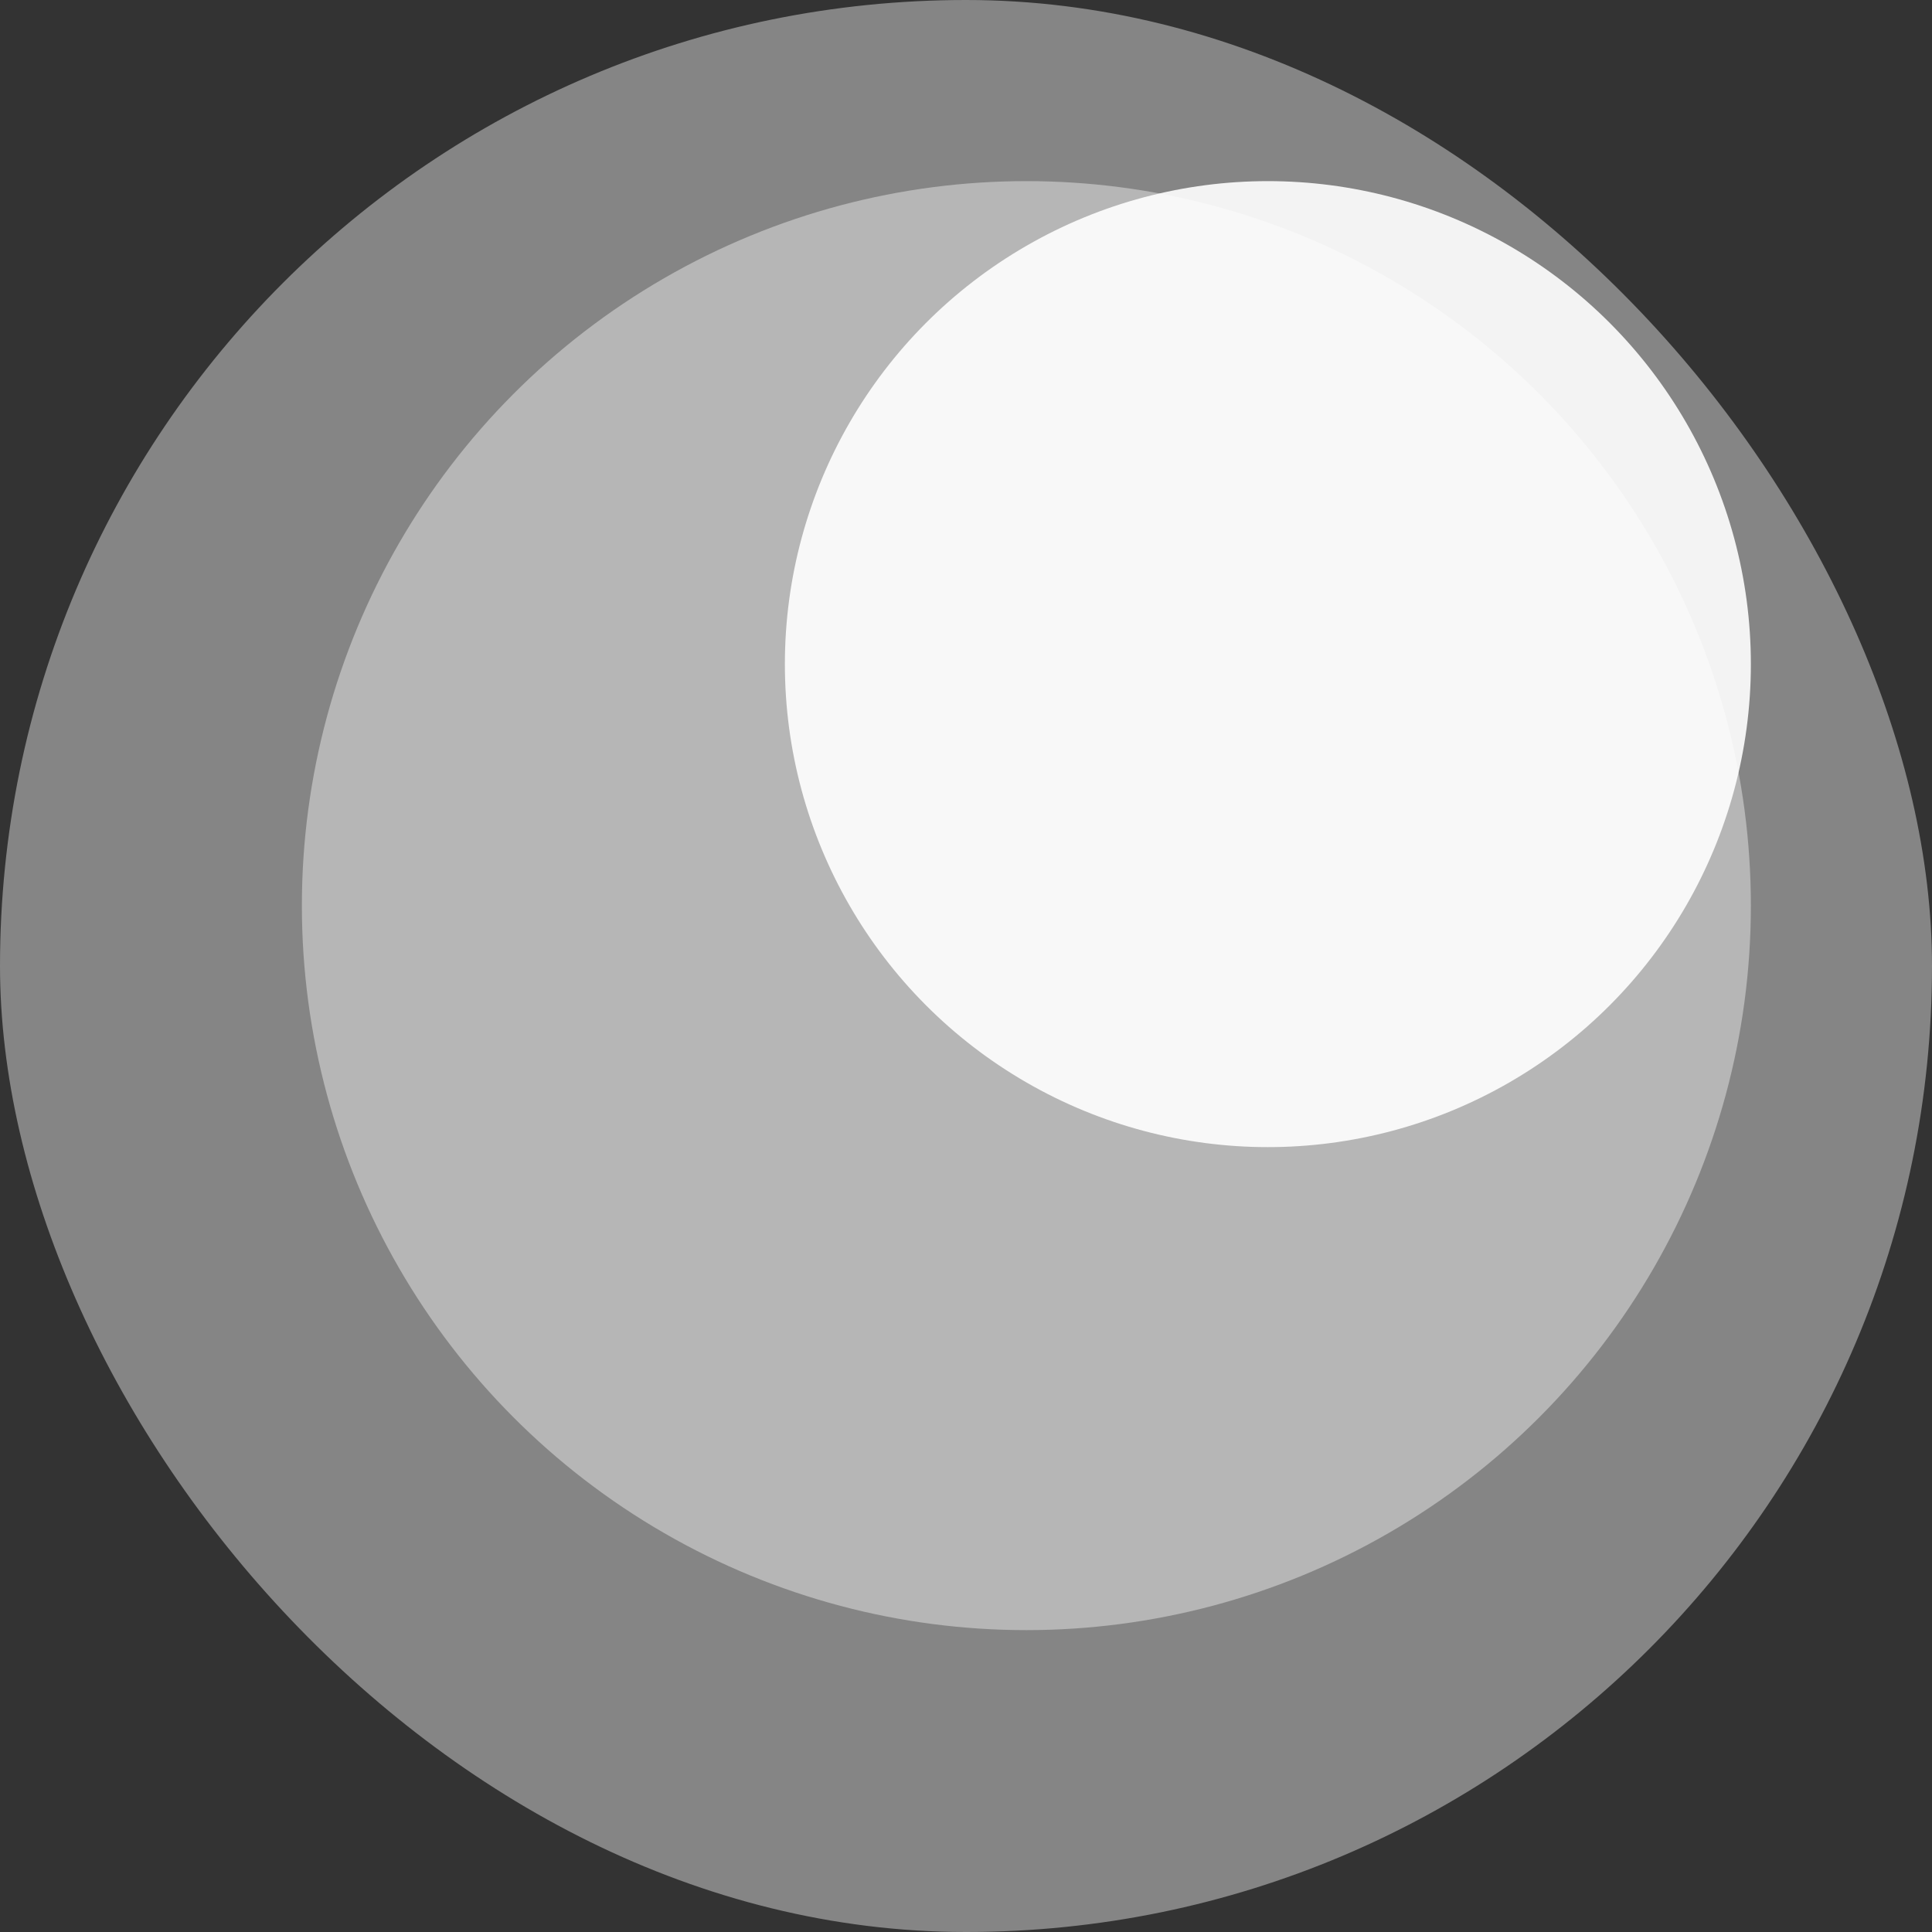 <svg width="32" height="32" viewBox="0 0 32 32" fill="none" xmlns="http://www.w3.org/2000/svg">
<rect x="0" y="0" width="32" height="32" fill="#333333" stroke="none"/>
<rect width="32" height="32" rx="16" fill="white" fill-opacity="0.4"/>
<circle opacity="0.4" cx="17" cy="15" r="12" fill="white"/>
<circle opacity="0.9" cx="21" cy="11" r="8" fill="white"/>
</svg>
